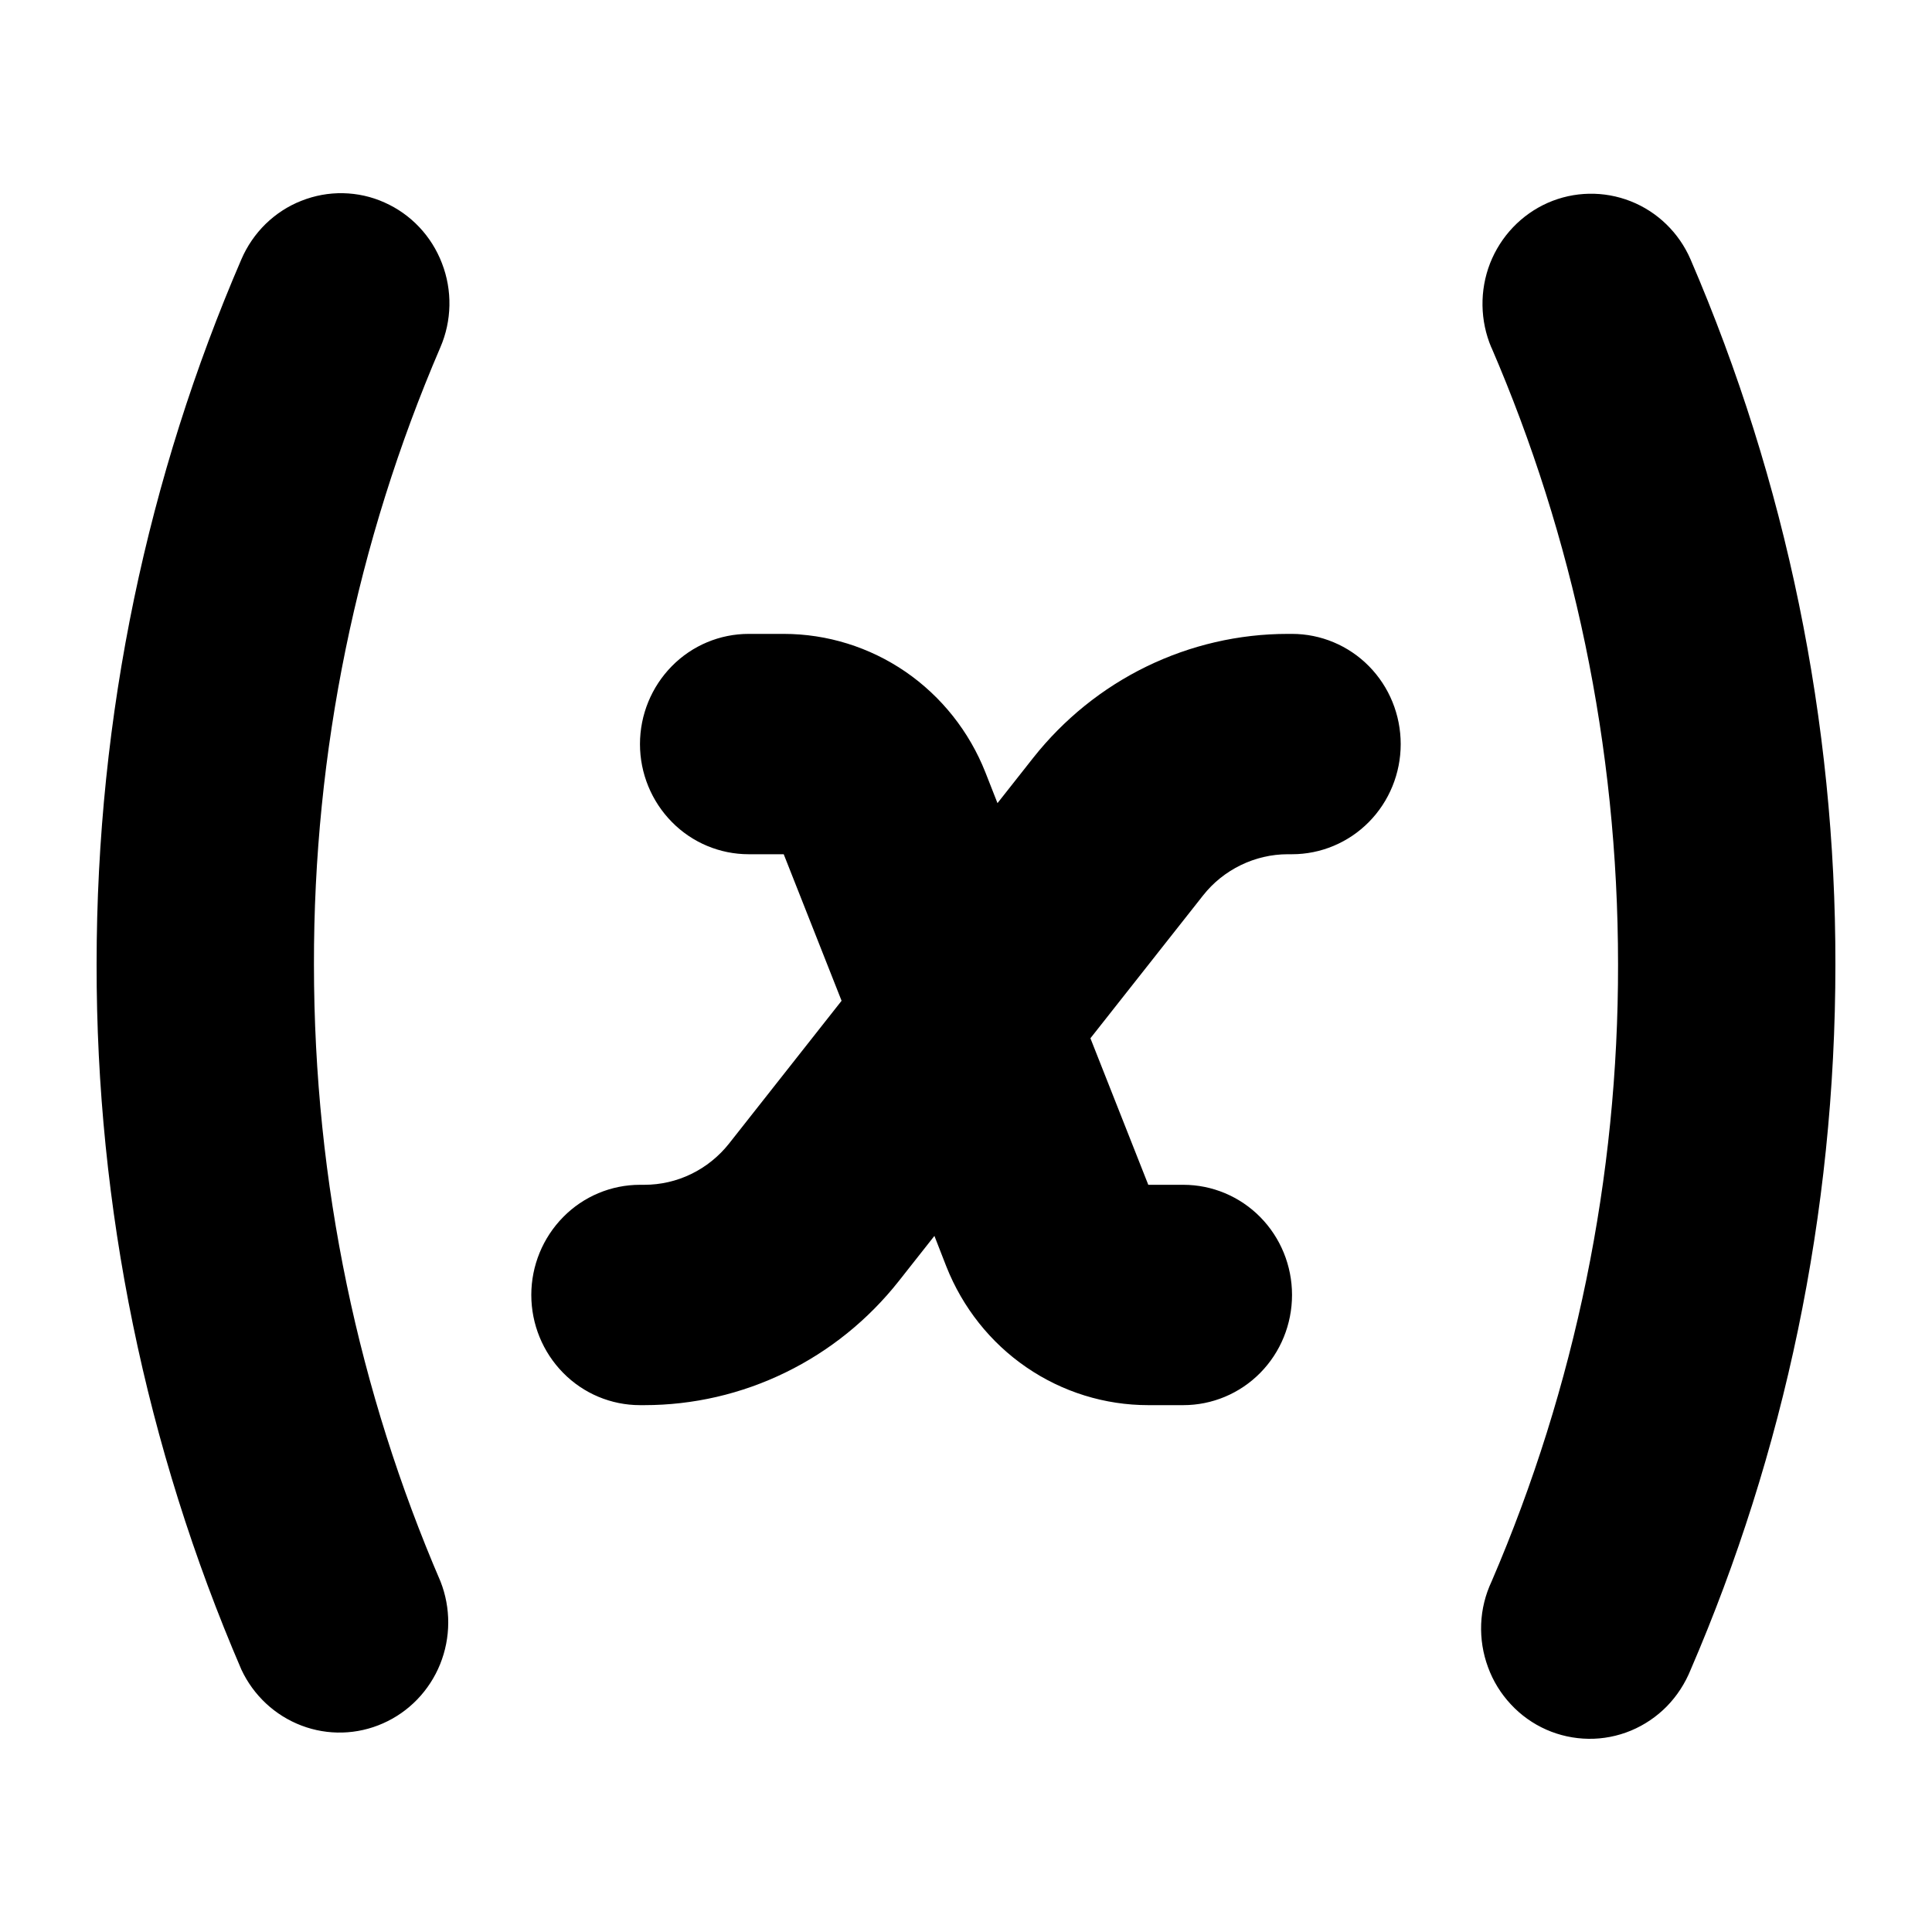 <svg viewBox="0 0 20 20" xmlns="http://www.w3.org/2000/svg" id="icon">
  <path fill-rule="evenodd" d="M3.98 2.096C4.253 2.217 4.467 2.443 4.575 2.725C4.684 3.006 4.678 3.32 4.558 3.597C3.692 5.611 3.246 7.786 3.25 9.984C3.25 12.257 3.718 14.416 4.56 16.371C4.668 16.646 4.667 16.953 4.556 17.228C4.445 17.502 4.233 17.722 3.965 17.84C3.697 17.959 3.394 17.967 3.121 17.863C2.847 17.759 2.624 17.551 2.499 17.284C1.507 14.981 0.997 12.496 1 9.984C1 7.39 1.534 4.92 2.499 2.684C2.558 2.547 2.643 2.423 2.749 2.319C2.856 2.215 2.981 2.133 3.119 2.079C3.257 2.024 3.404 1.997 3.551 2C3.699 2.003 3.845 2.035 3.98 2.096ZM13.33 6.562C12.824 6.562 12.324 6.678 11.868 6.9C11.412 7.122 11.011 7.446 10.695 7.846L10.326 8.314L10.201 7.996C10.034 7.573 9.746 7.21 9.374 6.954C9.002 6.699 8.563 6.562 8.113 6.562H7.75C7.452 6.562 7.165 6.682 6.955 6.896C6.744 7.11 6.625 7.4 6.625 7.703C6.625 8.005 6.744 8.295 6.955 8.509C7.165 8.723 7.452 8.843 7.75 8.843H8.113L8.712 10.36L7.548 11.837C7.442 11.971 7.308 12.079 7.156 12.153C7.004 12.227 6.838 12.265 6.669 12.265H6.625C6.327 12.265 6.04 12.385 5.83 12.599C5.619 12.813 5.5 13.103 5.5 13.405C5.5 13.708 5.619 13.998 5.83 14.212C6.04 14.426 6.327 14.546 6.625 14.546H6.669C7.175 14.546 7.674 14.431 8.131 14.208C8.587 13.986 8.988 13.662 9.304 13.262L9.673 12.794L9.797 13.112C9.965 13.536 10.253 13.899 10.625 14.154C10.998 14.41 11.437 14.546 11.887 14.546H12.25C12.548 14.546 12.835 14.426 13.046 14.212C13.257 13.998 13.375 13.708 13.375 13.405C13.375 13.103 13.257 12.813 13.046 12.599C12.835 12.385 12.548 12.265 12.25 12.265H11.887L11.288 10.748L12.453 9.271C12.558 9.137 12.692 9.03 12.844 8.956C12.996 8.882 13.162 8.843 13.331 8.843H13.375C13.673 8.843 13.96 8.723 14.171 8.509C14.382 8.295 14.5 8.005 14.5 7.703C14.5 7.4 14.382 7.11 14.171 6.896C13.96 6.682 13.673 6.562 13.375 6.562H13.331H13.33ZM15.438 3.597C15.321 3.32 15.316 3.007 15.425 2.726C15.535 2.446 15.749 2.221 16.022 2.1C16.294 1.98 16.603 1.974 16.88 2.083C17.157 2.192 17.38 2.408 17.5 2.684C18.492 4.986 19.003 7.472 19 9.984C19 12.578 18.466 15.048 17.502 17.284C17.445 17.425 17.362 17.554 17.256 17.663C17.15 17.771 17.023 17.857 16.884 17.915C16.744 17.973 16.595 18.002 16.444 18C16.294 17.998 16.145 17.966 16.007 17.905C15.869 17.844 15.744 17.755 15.641 17.644C15.537 17.533 15.456 17.402 15.404 17.259C15.351 17.116 15.327 16.964 15.333 16.811C15.339 16.659 15.376 16.509 15.441 16.371C16.308 14.357 16.753 12.182 16.75 9.984C16.75 7.711 16.282 5.551 15.439 3.597H15.438Z"/>
</svg>
